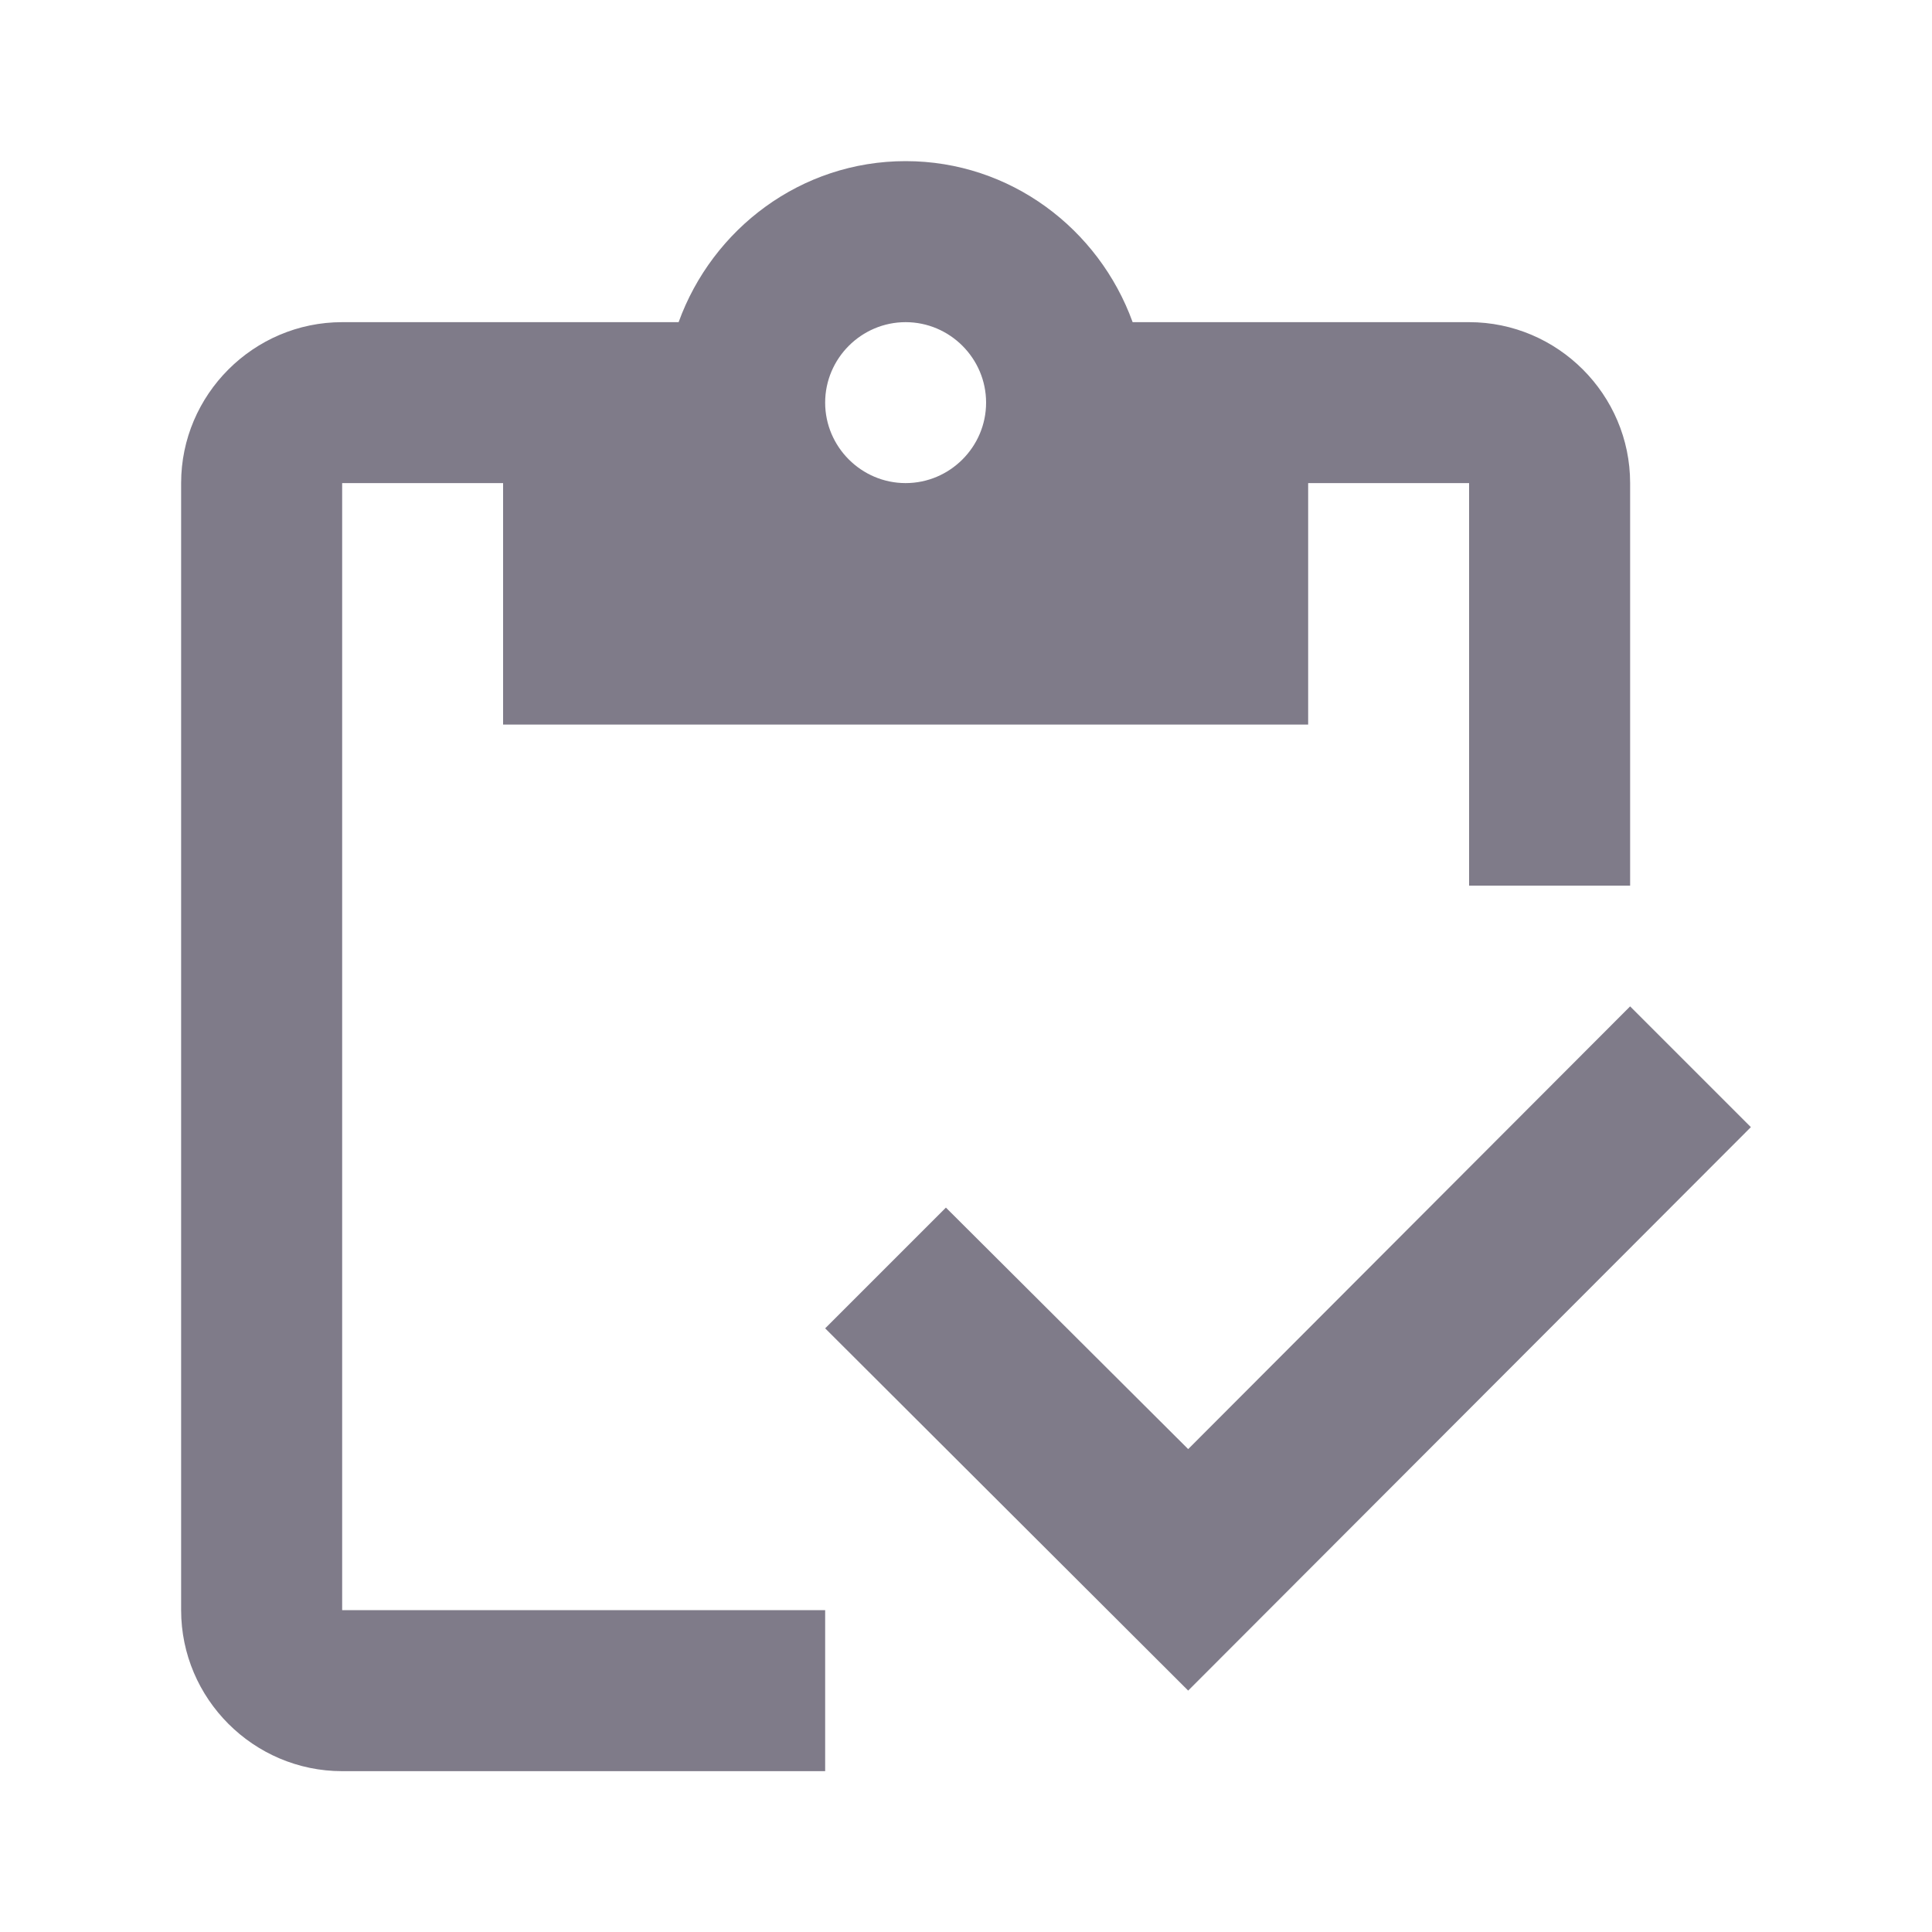 <svg width="20" height="20" viewBox="0 0 20 20" fill="none" xmlns="http://www.w3.org/2000/svg">
<path d="M3.542 5.001H5.208V7.501H13.542V5.001H15.208V9.168H16.875V5.001C16.875 4.085 16.125 3.335 15.208 3.335H11.725C11.375 2.368 10.458 1.668 9.375 1.668C8.292 1.668 7.375 2.368 7.025 3.335H3.542C2.625 3.335 1.875 4.085 1.875 5.001V16.668C1.875 17.585 2.625 18.335 3.542 18.335H8.542V16.668H3.542V5.001ZM9.375 3.335C9.833 3.335 10.208 3.71 10.208 4.168C10.208 4.626 9.833 5.001 9.375 5.001C8.917 5.001 8.542 4.626 8.542 4.168C8.542 3.71 8.917 3.335 9.375 3.335Z" fill="#7F7B89"/>
<path d="M16.875 10.418L12.3 15.001L9.792 12.501L8.542 13.751L12.3 17.501L18.125 11.668L16.875 10.418Z" fill="#7F7B89"/>
</svg>
